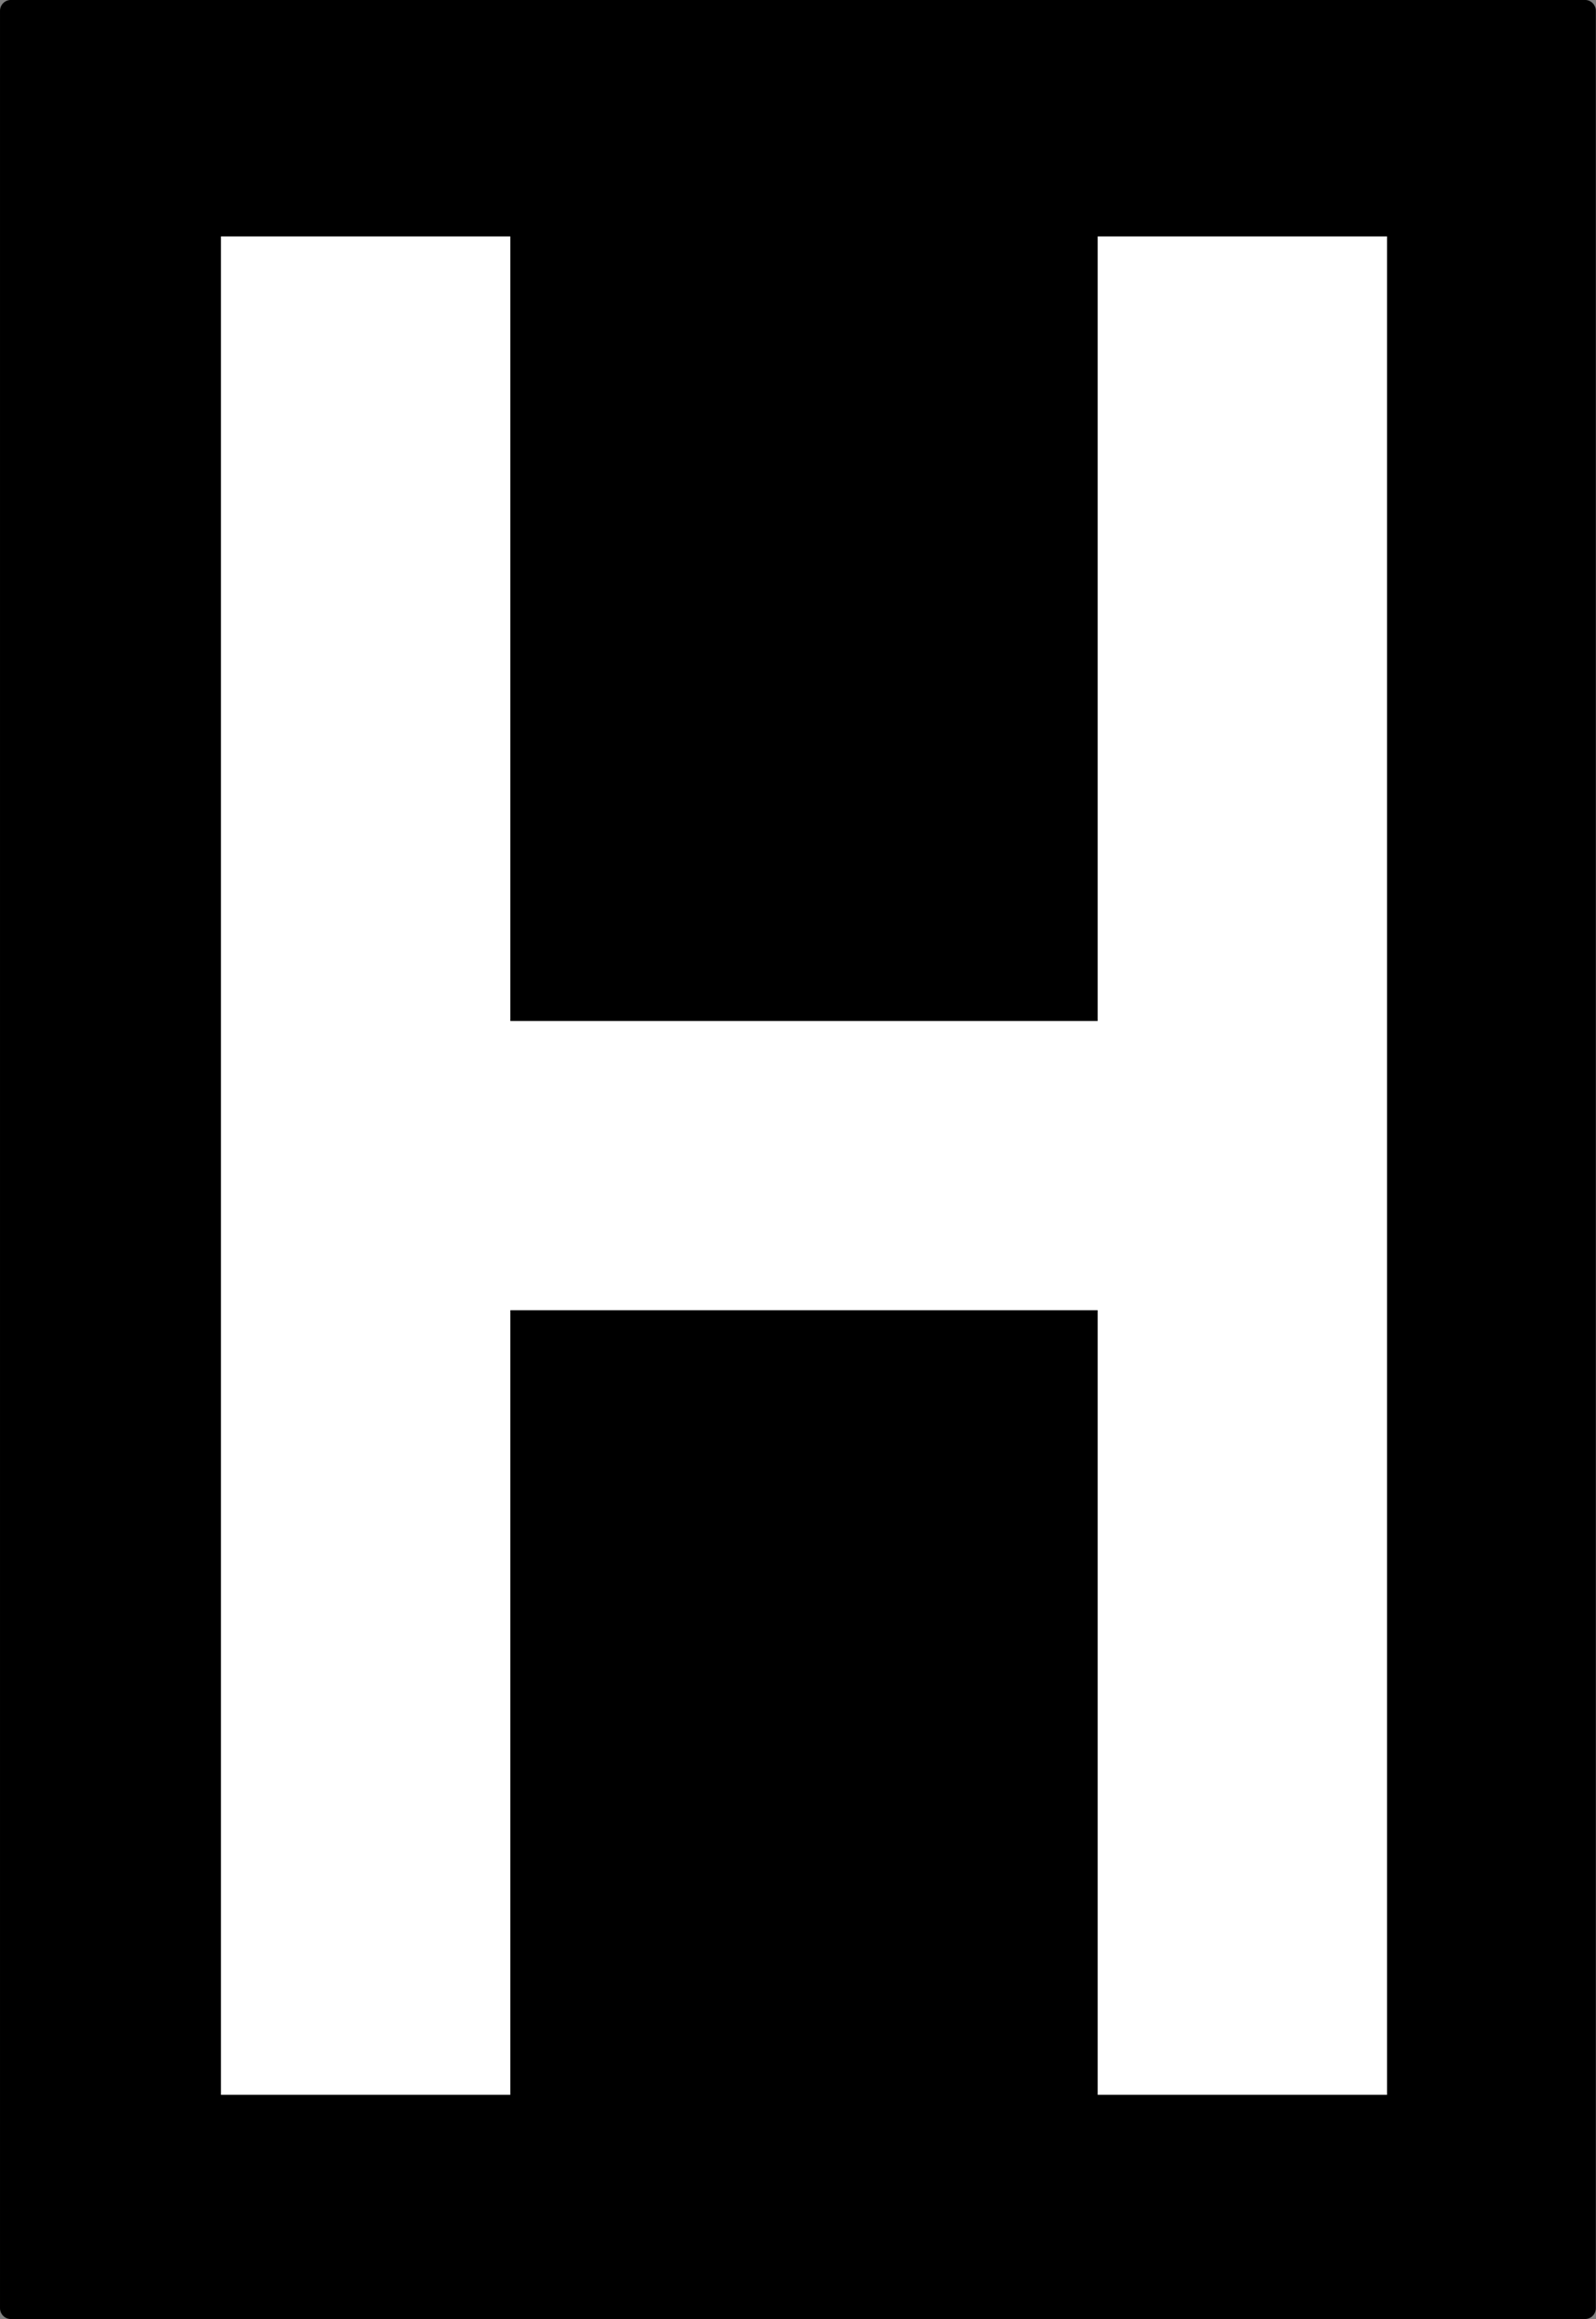 <?xml version="1.0" encoding="UTF-8" standalone="no"?>
<!-- Created with Inkscape (http://www.inkscape.org/) -->

<svg
   xmlns:dc="http://purl.org/dc/elements/1.1/"
   xmlns:cc="http://creativecommons.org/ns#"
   xmlns:rdf="http://www.w3.org/1999/02/22-rdf-syntax-ns#"
   xmlns:svg="http://www.w3.org/2000/svg"
   xmlns="http://www.w3.org/2000/svg"
   xmlns:sodipodi="http://sodipodi.sourceforge.net/DTD/sodipodi-0.dtd"
   xmlns:inkscape="http://www.inkscape.org/namespaces/inkscape"
   width="132.375"
   height="192.224"
   id="svg2"
   version="1.1"
   inkscape:version="0.48.5 r10040"
   sodipodi:docname="Ne5_DS301.svg">
  <rect width="100%" height="100%" fill="#808080" stroke="none"/>
  <defs
     id="defs4" />
  <sodipodi:namedview
     id="base"
     pagecolor="#ffffff"
     bordercolor="#666666"
     borderopacity="1.0"
     inkscape:pageopacity="0.0"
     inkscape:pageshadow="2"
     inkscape:zoom="1.4"
     inkscape:cx="-16.189043"
     inkscape:cy="149.6103"
     inkscape:document-units="px"
     inkscape:current-layer="layer3"
     showgrid="false"
     fit-margin-top="0"
     fit-margin-left="0"
     fit-margin-right="0"
     fit-margin-bottom="0"
     inkscape:window-width="1920"
     inkscape:window-height="1028"
     inkscape:window-x="1366"
     inkscape:window-y="30"
     inkscape:window-maximized="1" />
  <g
     inkscape:label="Layer 1"
     inkscape:groupmode="layer"
     id="layer1"
     transform="translate(3.3479854e-4,-860.151)" />
  <g
     inkscape:groupmode="layer"
     id="layer2"
     inkscape:label="sign"
     transform="translate(3.3479854e-4,-860.151)">
    <rect
       style="fill:#000000;fill-opacity:1;stroke:#000000;stroke-width:1.8;stroke-linecap:round;stroke-linejoin:round;stroke-miterlimit:4;stroke-opacity:1;stroke-dasharray:none"
       id="rect3836"
       width="130.562"
       height="190.414"
       x="0.9"
       y="861.048" />
  </g>
  <g
     inkscape:groupmode="layer"
     id="layer3"
     inkscape:label="character"
     transform="translate(3.3479854e-4,-860.151)">
    <path
       style="fill:#ffffff;fill-opacity:1;stroke:none"
       d="m 18.325,879.747 0,154.031 24,0 0,-65.031 48.719,0 0,65.031 24,0 0,-154.031 -24,0 0,65.031 -48.719,0 0,-65.031 -24,0 z"
       id="rect3838"
       inkscape:connector-curvature="0" />
  </g>
</svg>
